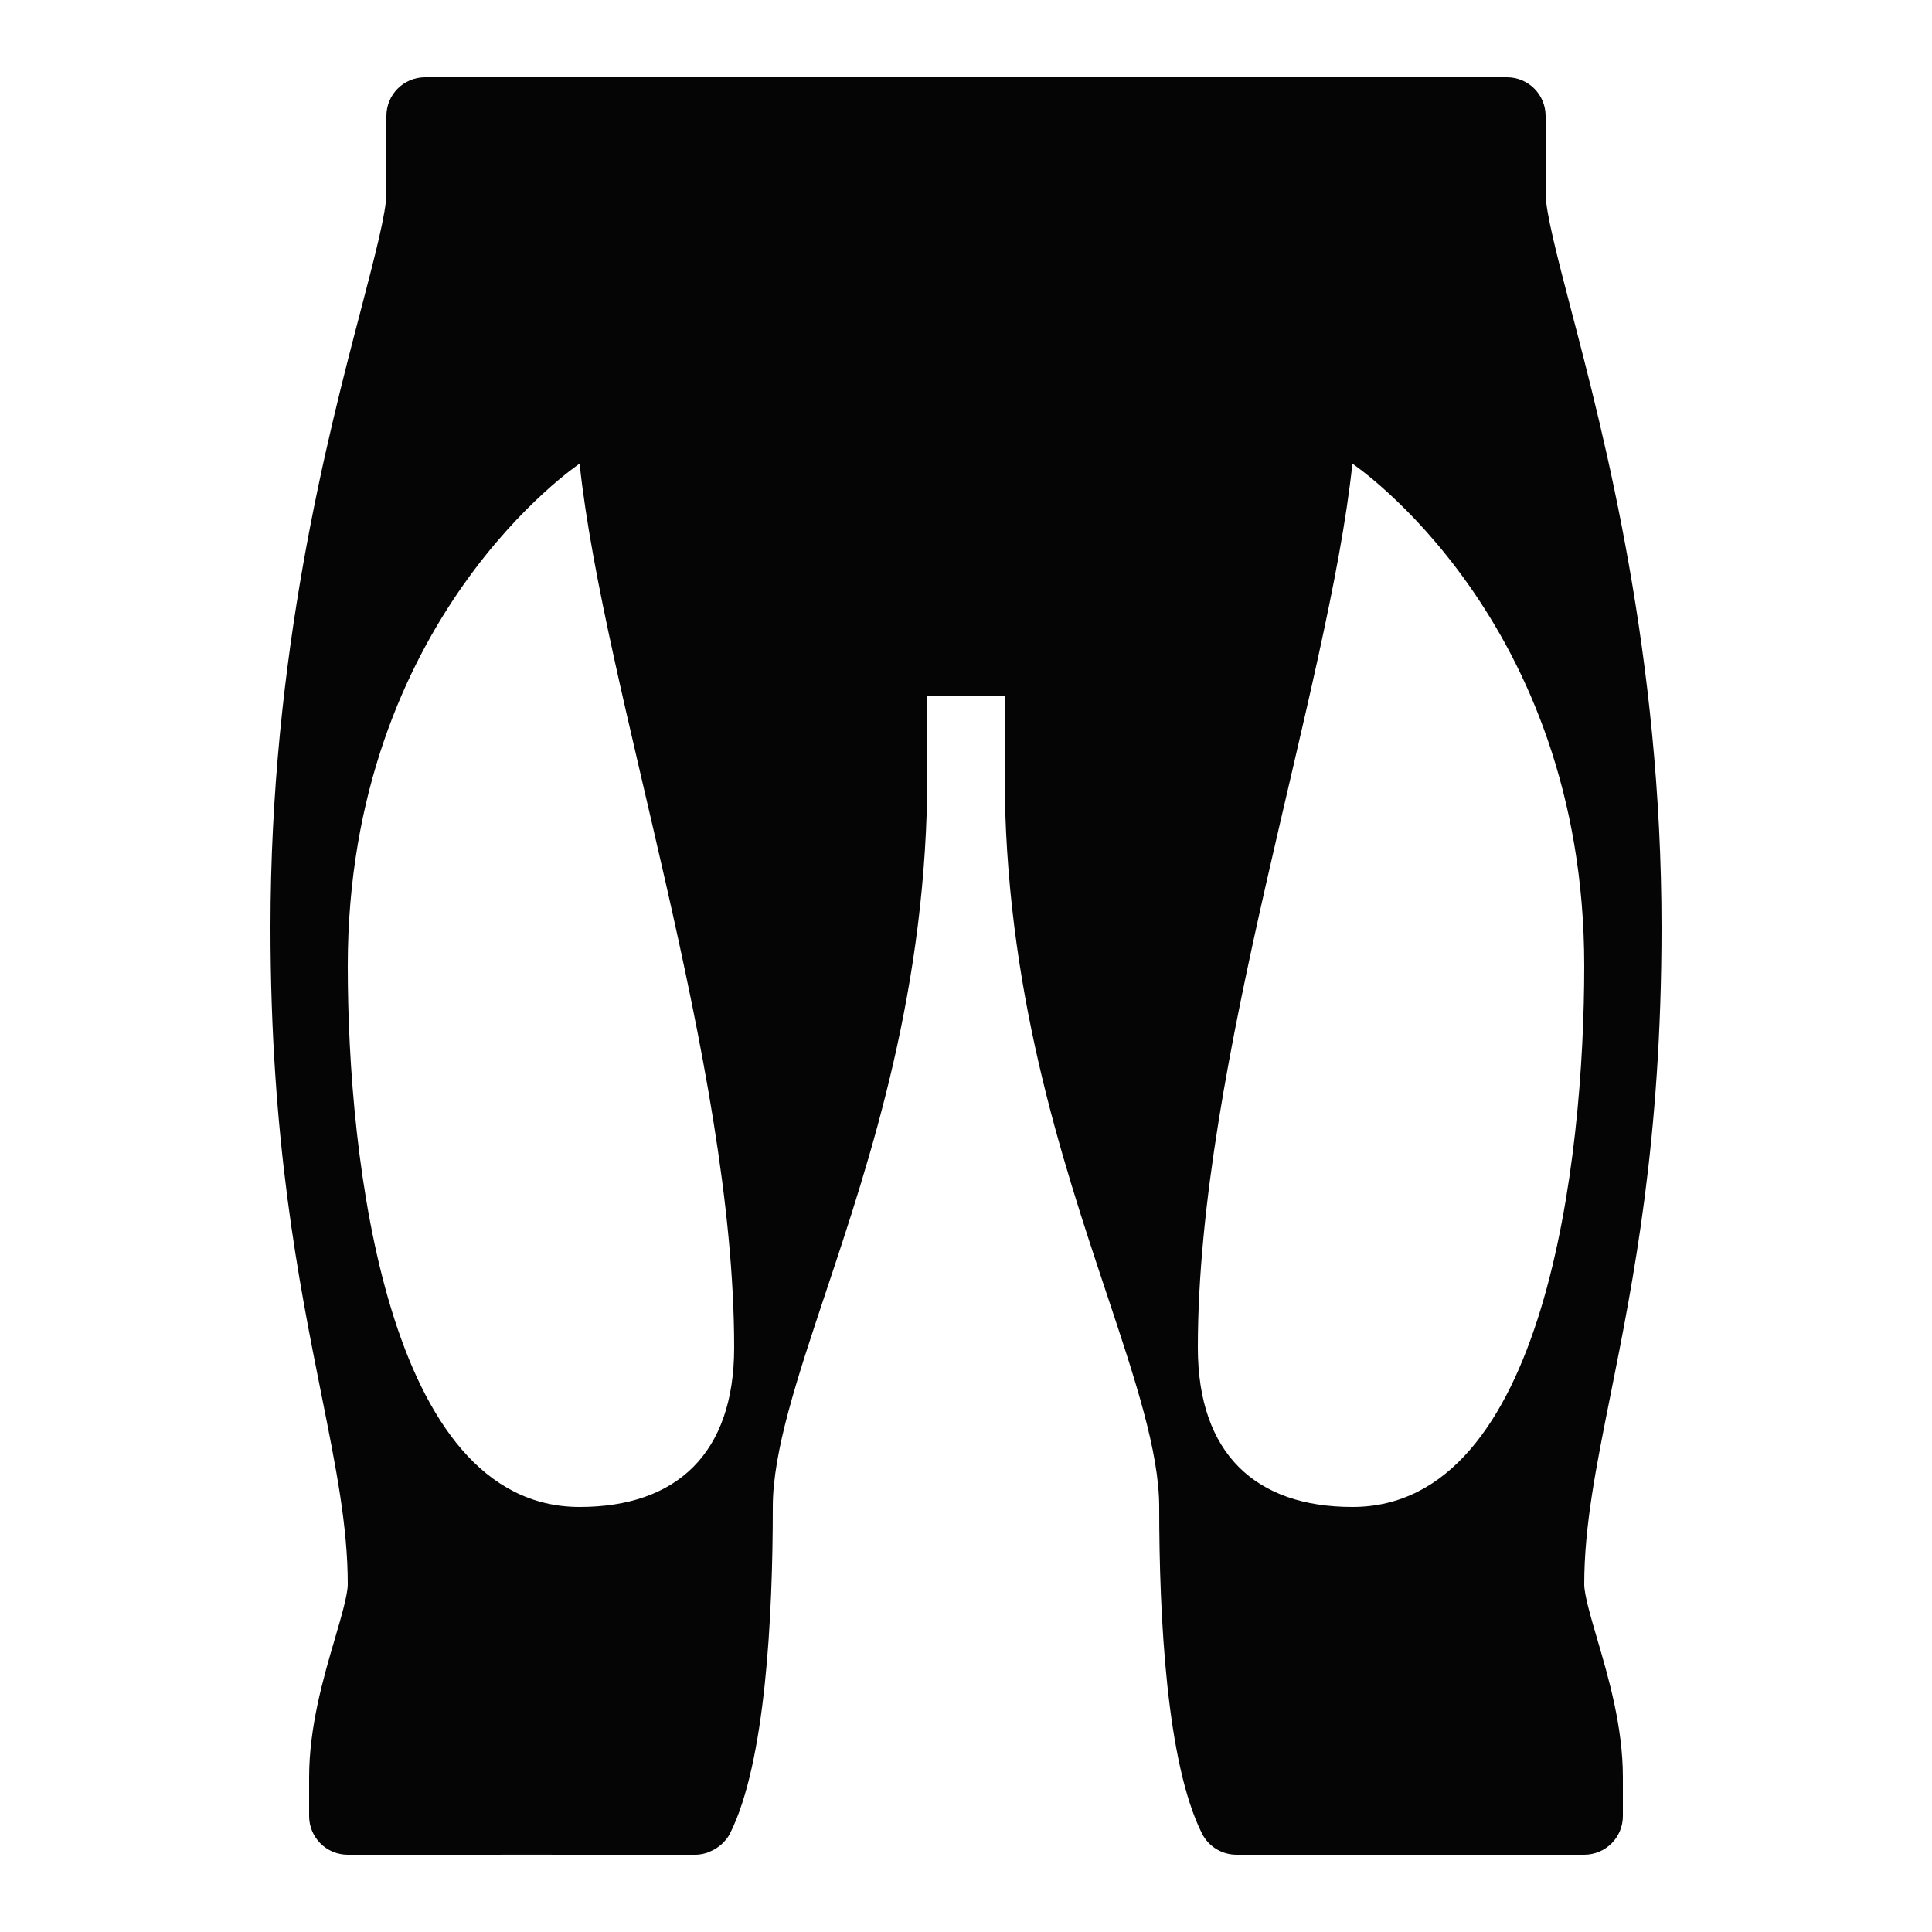<svg xmlns="http://www.w3.org/2000/svg" xmlns:xlink="http://www.w3.org/1999/xlink" viewBox="0,0,256,256" width="250px" height="250px" fill-rule="nonzero"><g fill="#050505" fill-rule="nonzero" stroke="none" stroke-width="1" stroke-linecap="butt" stroke-linejoin="miter" stroke-miterlimit="10" stroke-dasharray="" stroke-dashoffset="0" font-family="none" font-weight="none" font-size="none" text-anchor="none" style="mix-blend-mode: normal"><g transform="scale(5.12,5.12)"><path d="M41,41c0,-1.501 0.302,-3.012 0.685,-4.924c0.586,-2.93 1.315,-6.577 1.315,-12.076c0,-7.038 -1.471,-12.664 -2.351,-16.025c-0.348,-1.334 -0.649,-2.486 -0.649,-2.975v-2c0,-0.553 -0.447,-1 -1,-1c-0.489,0 -27.509,0 -28,0c-0.553,0 -1,0.447 -1,1v2c0,0.489 -0.301,1.641 -0.649,2.975c-0.88,3.361 -2.351,8.987 -2.351,16.025c0,5.499 0.729,9.146 1.315,12.076c0.383,1.912 0.685,3.423 0.685,4.924c0,0.271 -0.169,0.848 -0.332,1.405c-0.298,1.016 -0.668,2.28 -0.668,3.595v1c0,0.553 0.447,1 1,1c0.553,0 8.839,-0.002 8.984,0c0.105,0.002 0.208,-0.018 0.308,-0.048c0.026,-0.008 0.048,-0.021 0.073,-0.031c0.084,-0.033 0.162,-0.077 0.235,-0.132c0.026,-0.02 0.051,-0.038 0.075,-0.06c0.086,-0.08 0.164,-0.17 0.219,-0.281c0.915,-1.828 1.106,-5.603 1.106,-8.448c0,-1.438 0.629,-3.324 1.356,-5.508c1.178,-3.533 2.644,-7.929 2.644,-13.492v-2h2v2c0,5.563 1.466,9.959 2.644,13.492c0.727,2.184 1.356,4.071 1.356,5.508c0,2.845 0.191,6.62 1.105,8.447c0.176,0.351 0.529,0.553 0.896,0.553c0.15,0 8.446,0 8.999,0c0.553,0 1,-0.447 1,-1v-1c0,-1.315 -0.37,-2.579 -0.668,-3.595c-0.163,-0.557 -0.332,-1.134 -0.332,-1.405zM15,39c-5,0 -6,-9 -6,-14c0,-9 6,-13 6,-13c0.625,5.875 4,15.5 4,22.875c0,2.75 -1.5,4.125 -4,4.125zM35,39c-2.5,0 -4,-1.375 -4,-4.125c0,-7.375 3.375,-17 4,-22.875c0,0 6,4 6,13c0,5 -1,14 -6,14z"></path></g></g></svg>